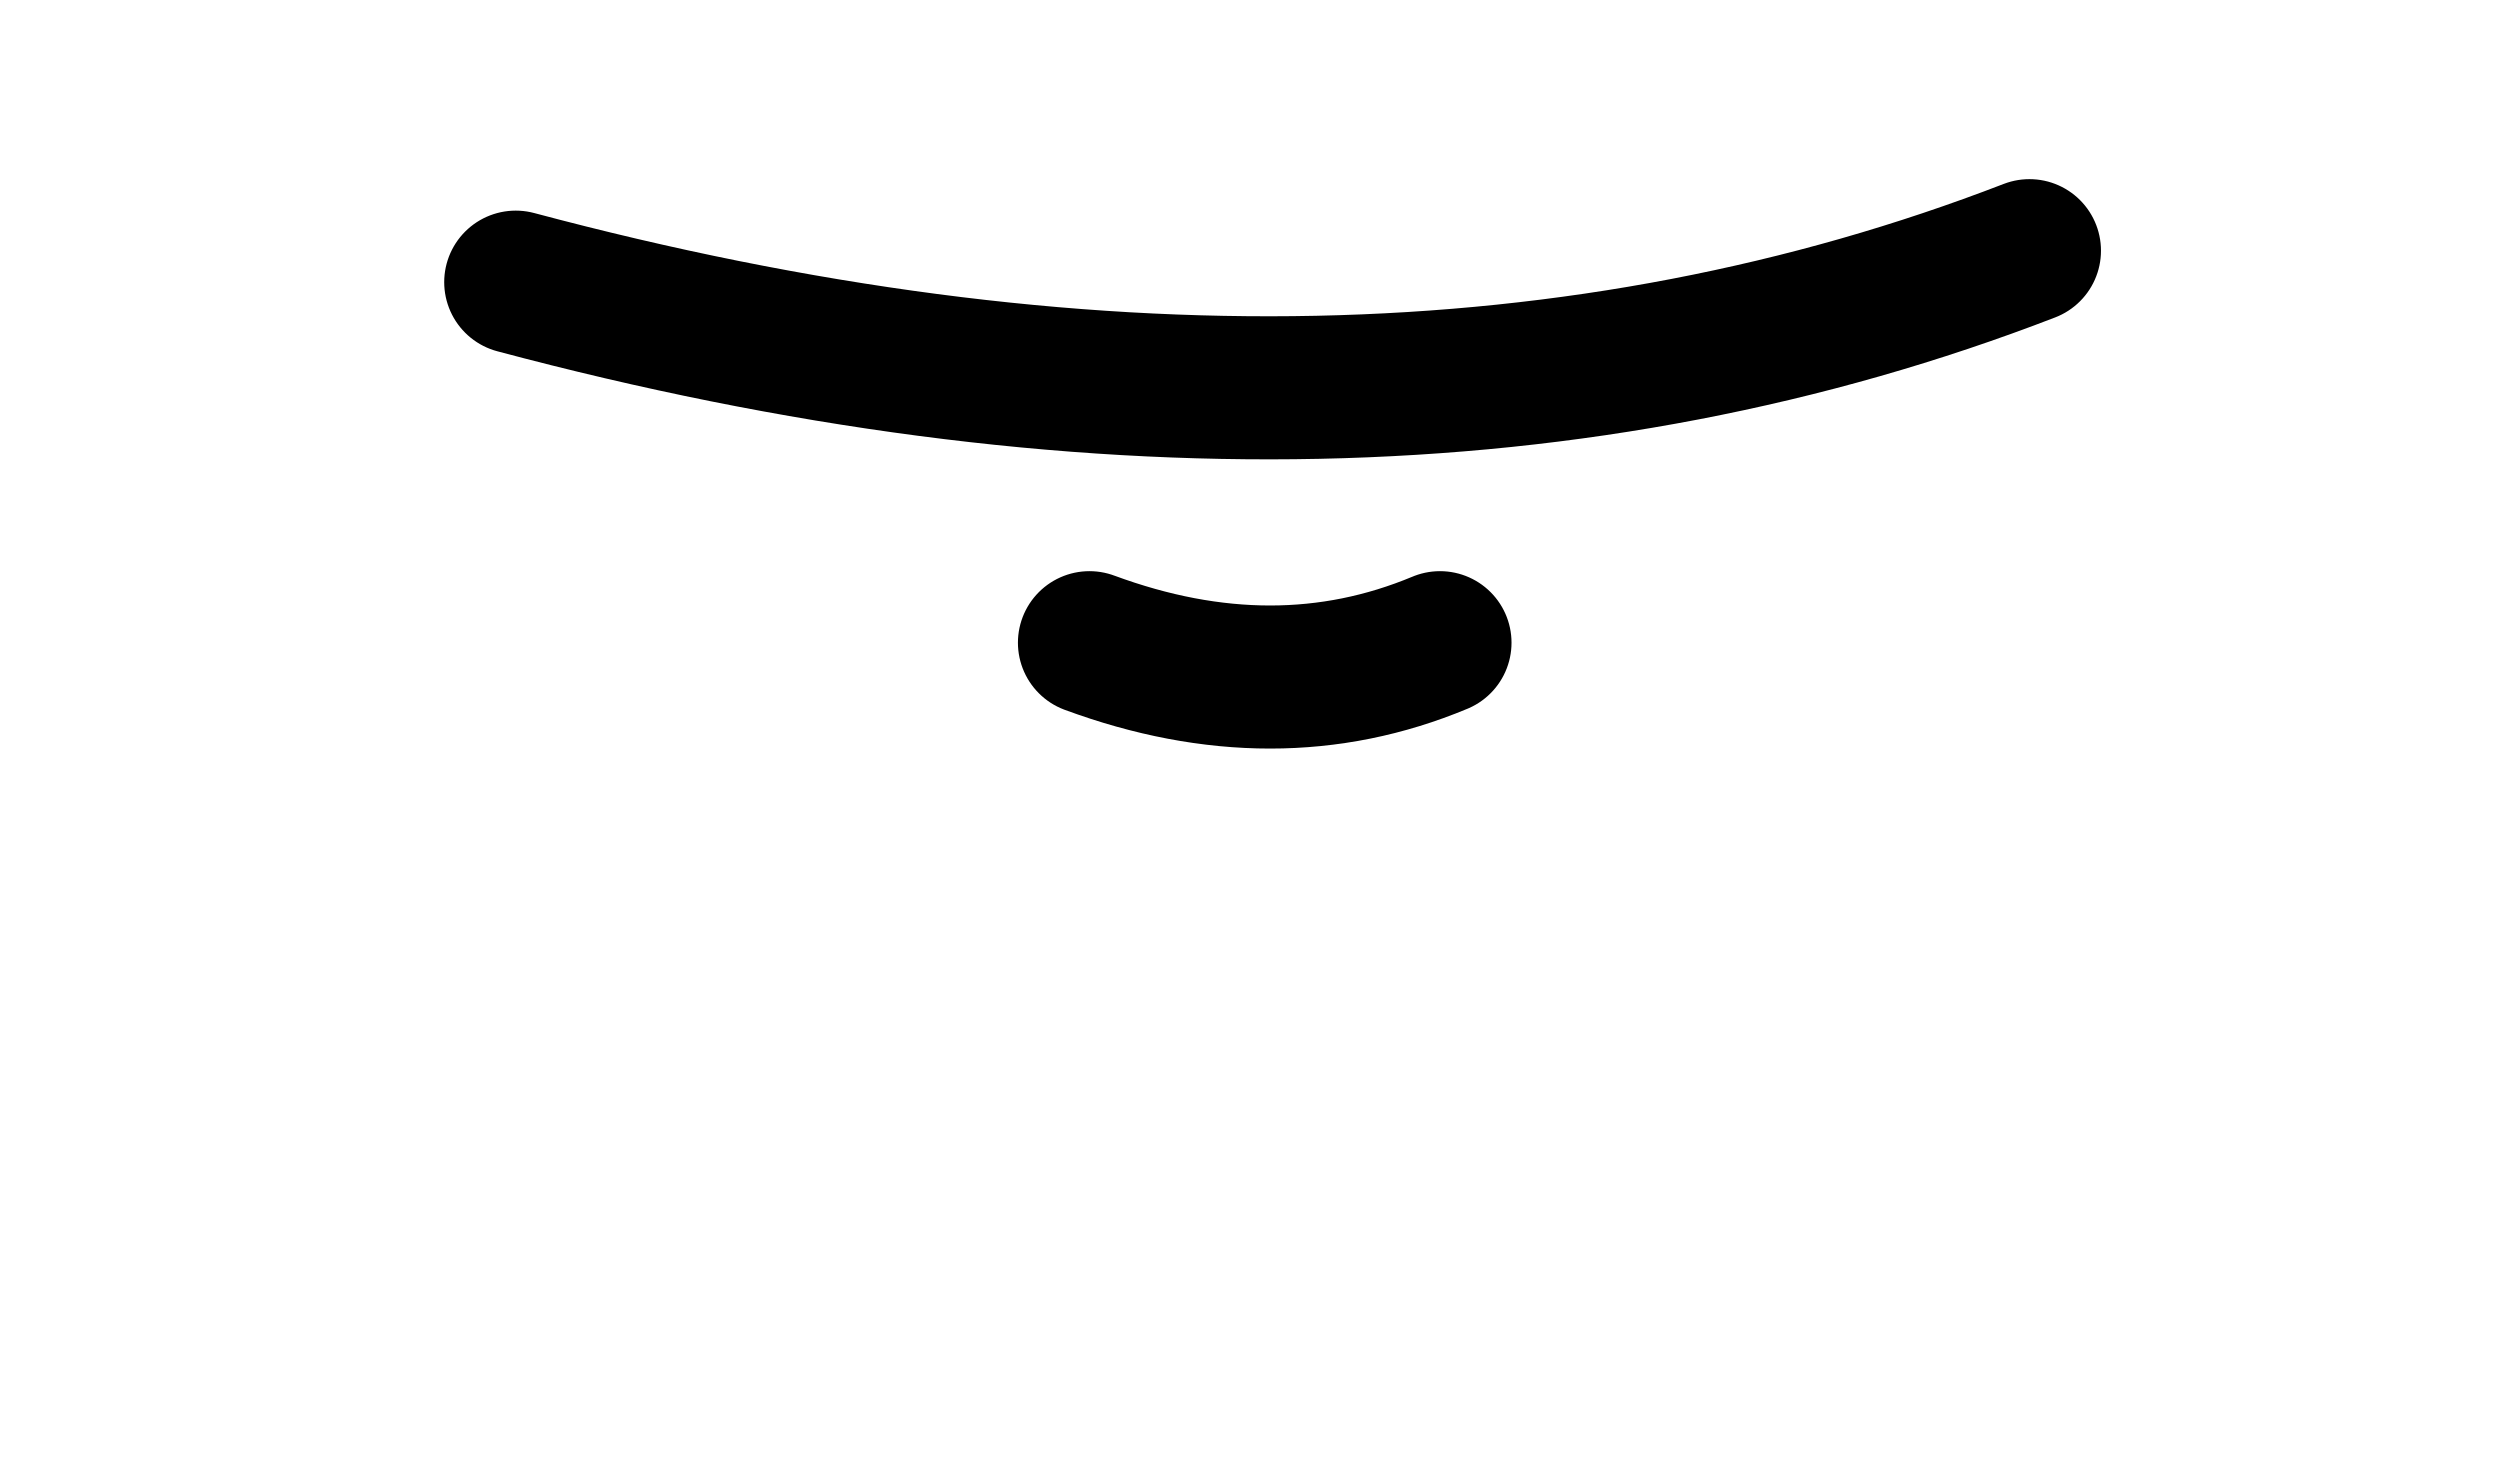 
<svg xmlns="http://www.w3.org/2000/svg" version="1.1" xmlns:xlink="http://www.w3.org/1999/xlink" preserveAspectRatio="none" x="0px" y="0px" width="83px" height="49px" viewBox="0 0 83 49">
<defs>
<path id="Symbol_72_0_Layer0_0_1_STROKES" stroke="#000000" stroke-width="5" stroke-linejoin="round" stroke-linecap="round" fill="none" d="
M -6.4 6.25
Q 0.1 8.65 5.85 6.25
M -26.45 -6.35
Q 3.15 1.55 26.45 -7.45"/>
</defs>

<g transform="matrix( 1, 0, 0, 1, 42.7,-99.75) ">
<g transform="matrix( 1, 0, 0, 1, -1.2,-2.8) ">
<g transform="matrix( 0.95, 0, 0, 0.95, 0.75,117.95) ">
<g transform="matrix( 1, 0, 0, 1, 0,0) ">
<use xlink:href="#Symbol_72_0_Layer0_0_1_STROKES"/>
</g>
</g>
</g>
</g>
</svg>
